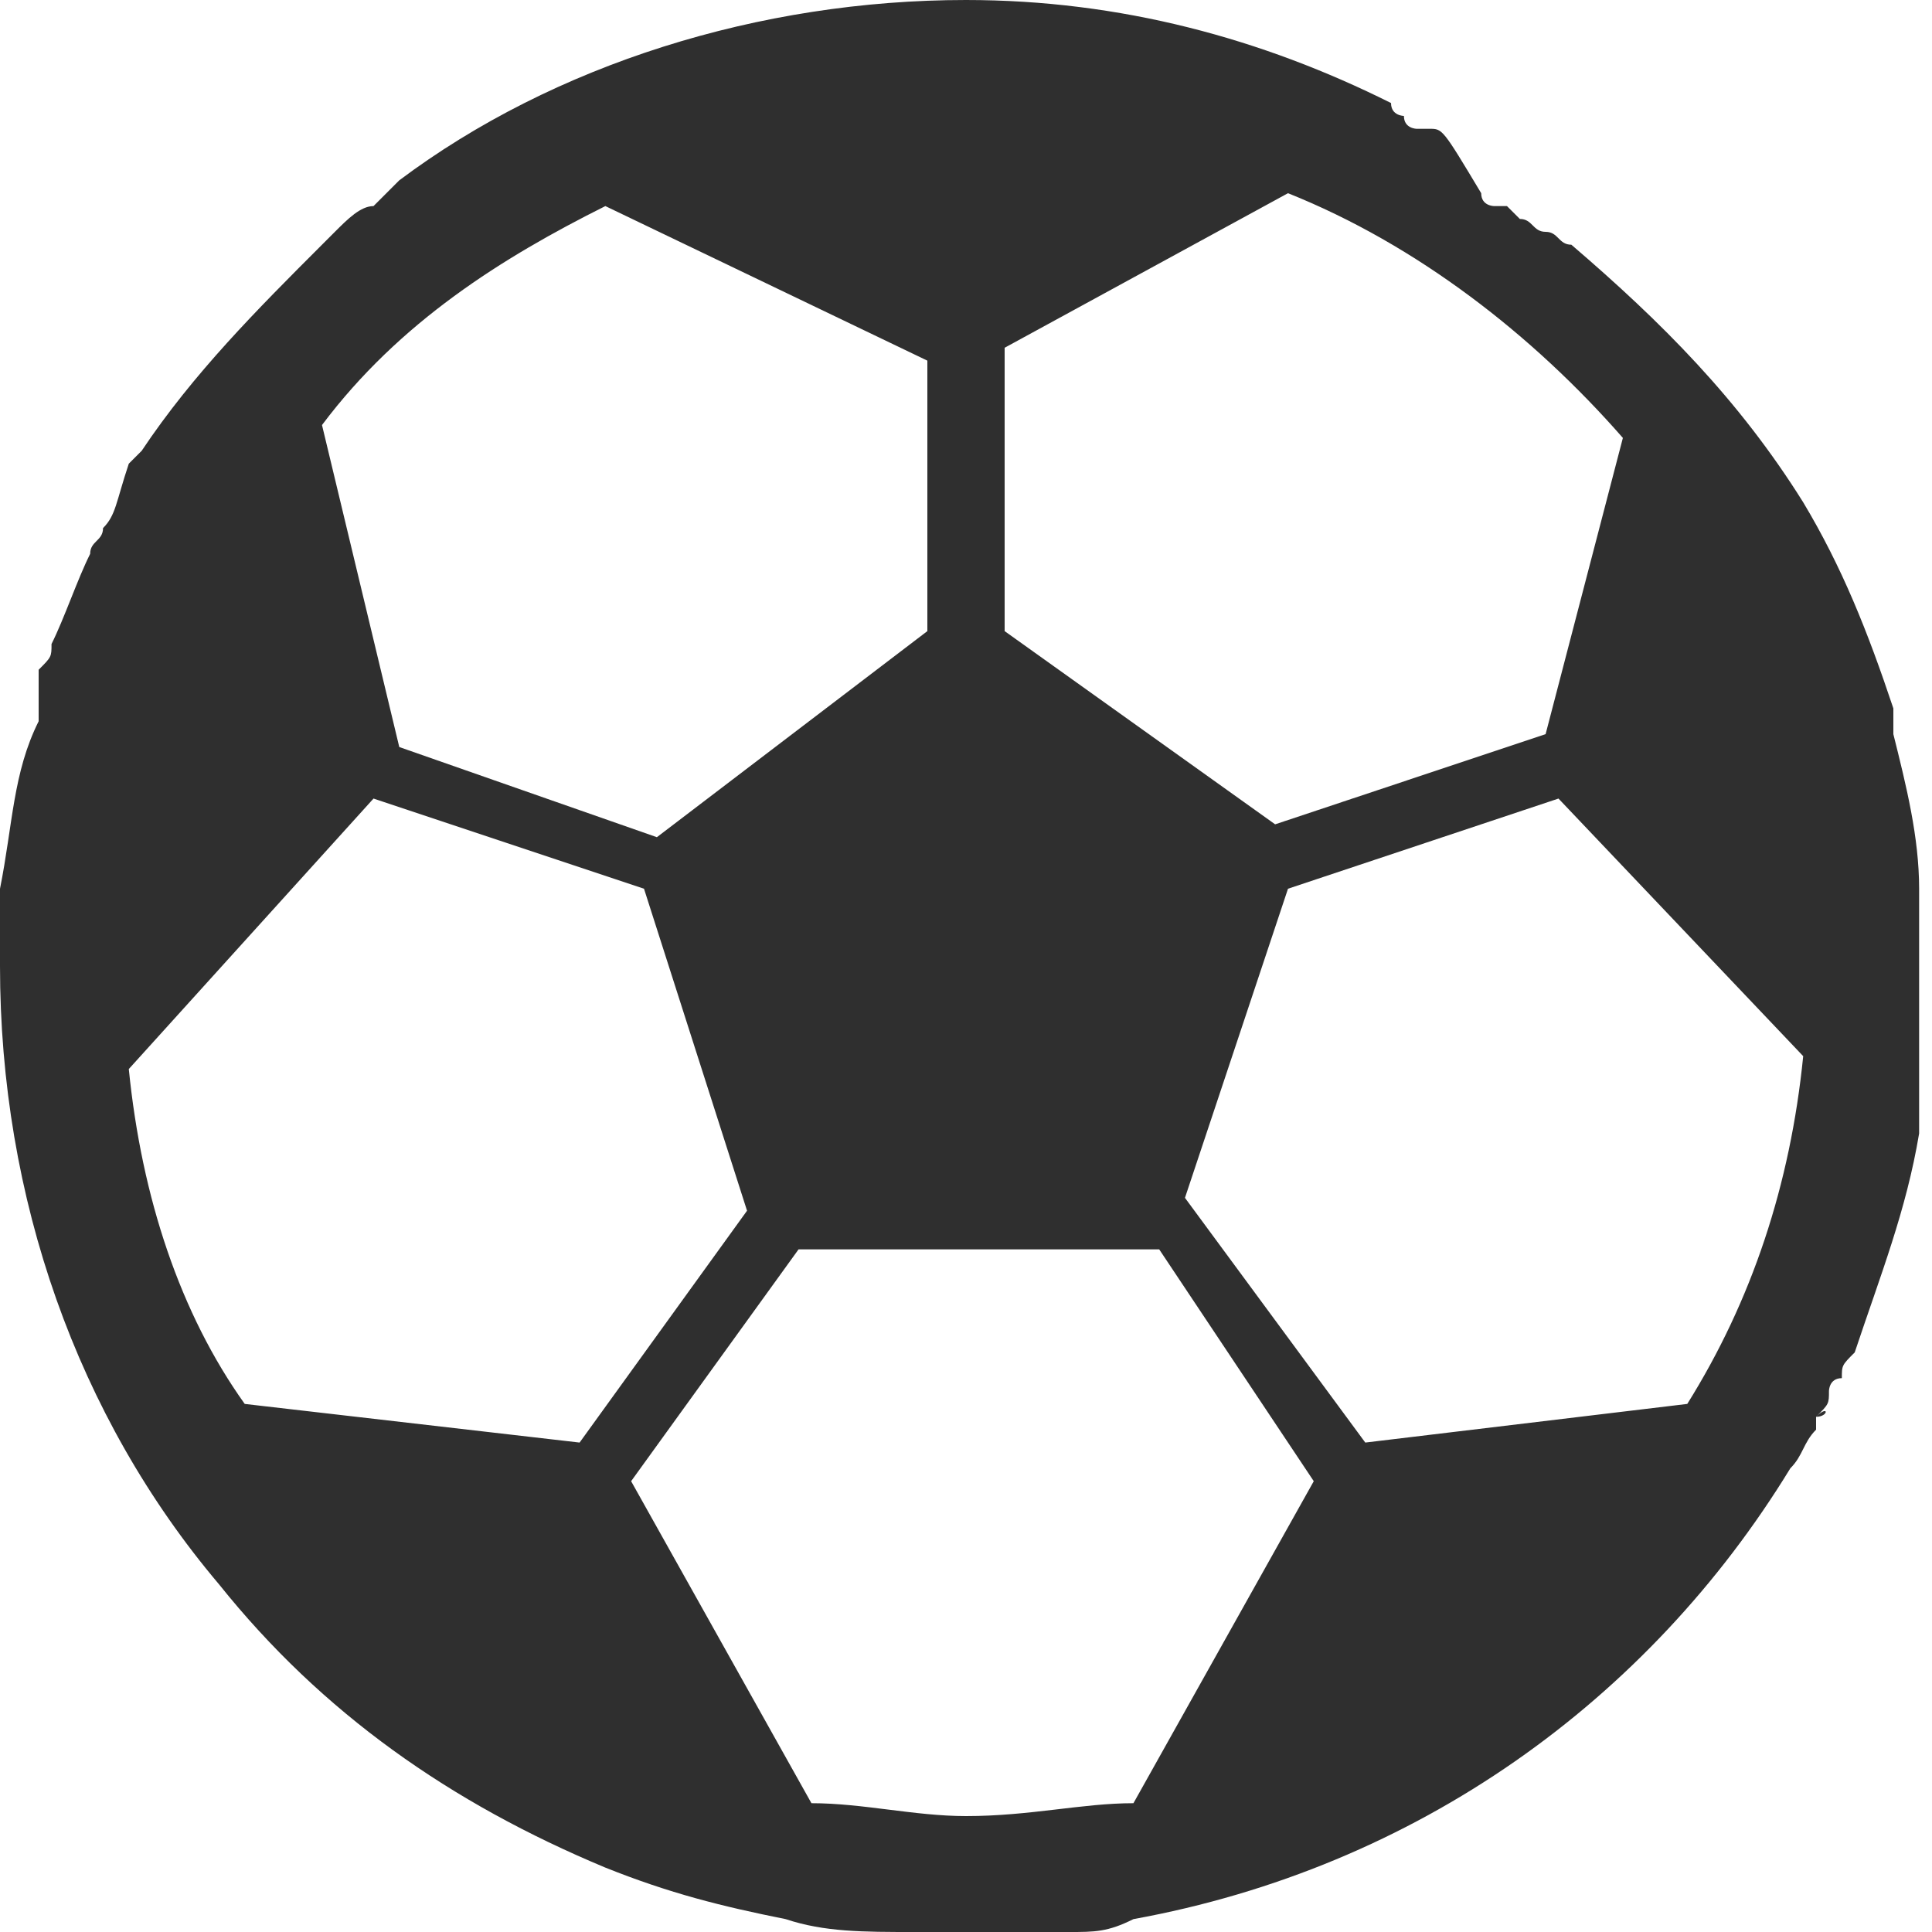 <?xml version="1.0" encoding="utf-8"?>
<!-- Generator: Adobe Illustrator 20.1.0, SVG Export Plug-In . SVG Version: 6.00 Build 0)  -->
<svg version="1.1" id="レイヤー_1" xmlns="http://www.w3.org/2000/svg" xmlns:xlink="http://www.w3.org/1999/xlink" x="0px"
	 y="0px" viewBox="0 0 15 15" enable-background="new 0 0 15 15" xml:space="preserve">
<path fill="#2f2f2f" d="M14.1,11C14.2,11,14.2,10.9,14.1,11c0.1-0.1,0.1-0.1,0.1-0.2c0,0,0-0.1,0.1-0.1c0,0,0,0,0,0c0-0.1,0-0.1,0.1-0.2
	c0,0,0,0,0,0c0.2-0.6,0.4-1.1,0.5-1.7c0,0,0,0,0,0c0-0.1,0-0.1,0-0.2c0,0,0,0,0-0.1c0,0,0-0.1,0-0.1c0,0,0,0,0-0.1v0
	c0-0.3,0-0.5,0-0.8c0-0.2,0-0.4,0-0.6l0,0c0-0.4-0.1-0.8-0.2-1.2c0,0,0,0,0,0c0,0,0-0.1,0-0.1c0,0,0,0,0,0c0,0,0-0.1,0-0.1
	c0,0,0,0,0,0c-0.2-0.6-0.4-1.1-0.7-1.6c0,0,0,0,0,0c0,0,0,0,0,0l0,0c-0.5-0.8-1.1-1.4-1.8-2c0,0,0,0,0,0c-0.1,0-0.1-0.1-0.2-0.1
	c0,0,0,0,0,0c-0.1,0-0.1-0.1-0.2-0.1c0,0,0,0,0,0c0,0-0.1-0.1-0.1-0.1c0,0,0,0-0.1,0c0,0-0.1,0-0.1-0.1C11.2,1,11.2,1,11.1,1
	c0,0-0.1,0-0.1,0c0,0-0.1,0-0.1-0.1c0,0,0,0,0,0c0,0-0.1,0-0.1-0.1l0,0C9.8,0.3,8.7,0,7.5,0C5.9,0,4.3,0.5,3.1,1.4c0,0,0,0-0.1,0.1
	c0,0,0,0-0.1,0.1C2.8,1.6,2.7,1.7,2.6,1.8c0,0,0,0,0,0c0,0-0.1,0.1-0.1,0.1c-0.5,0.5-1,1-1.4,1.6l0,0c0,0,0,0,0,0
	c0,0-0.1,0.1-0.1,0.1c0,0,0,0,0,0C0.9,3.9,0.9,4,0.8,4.1c0,0,0,0,0,0c0,0.1-0.1,0.1-0.1,0.2c0,0,0,0,0,0C0.6,4.5,0.5,4.8,0.4,5v0
	c0,0.1,0,0.1-0.1,0.2c0,0,0,0,0,0.1c0,0,0,0.1,0,0.1c0,0,0,0.1,0,0.1c0,0,0,0,0,0.1C0.1,6,0.1,6.4,0,6.9l0,0c0,0.2,0,0.4,0,0.6
	c0,1.8,0.6,3.5,1.7,4.8h0c0.8,1,1.8,1.7,3,2.2l0,0c0.5,0.2,0.9,0.3,1.4,0.4h0c0.3,0.1,0.6,0.1,1,0.1c0,0,0,0,0,0c0,0,0.1,0,0.2,0
	c0,0,0,0,0,0c0.1,0,0.1,0,0.2,0c0.1,0,0.2,0,0.3,0c0,0,0,0,0.1,0c0.1,0,0.2,0,0.2,0c0,0,0.1,0,0.1,0c0,0,0,0,0.1,0
	c0.2,0,0.3,0,0.5-0.1h0c2.2-0.4,4-1.7,5.1-3.5v0c0.1-0.1,0.1-0.2,0.2-0.3C14.1,11.1,14.1,11.1,14.1,11C14.1,11,14.1,11,14.1,11z
	 M6.3,14l-1.4-2.5l1.3-1.8h2.8l1.2,1.8l-1.4,2.5C8.4,14,8,14.1,7.5,14.1C7.1,14.1,6.7,14,6.3,14z M4.7,1.6l2.5,1.2v2.1L5.1,6.5
	l-2-0.7L2.5,3.3C3.1,2.5,3.9,2,4.7,1.6z M12,5.7L9.9,6.4L7.8,4.9V2.7l2.2-1.2c1,0.4,1.9,1.1,2.6,1.9L12,5.7z M1,8.3l1.9-2.1L5,6.9
	l0.8,2.5l-1.3,1.8l-2.6-0.3l0,0C1.4,10.2,1.1,9.3,1,8.3L1,8.3z M13.1,10.9l-2.5,0.3L9.2,9.3L10,6.9l2.1-0.7l1.9,2
	C13.9,9.2,13.6,10.1,13.1,10.9z"/>
</svg>
